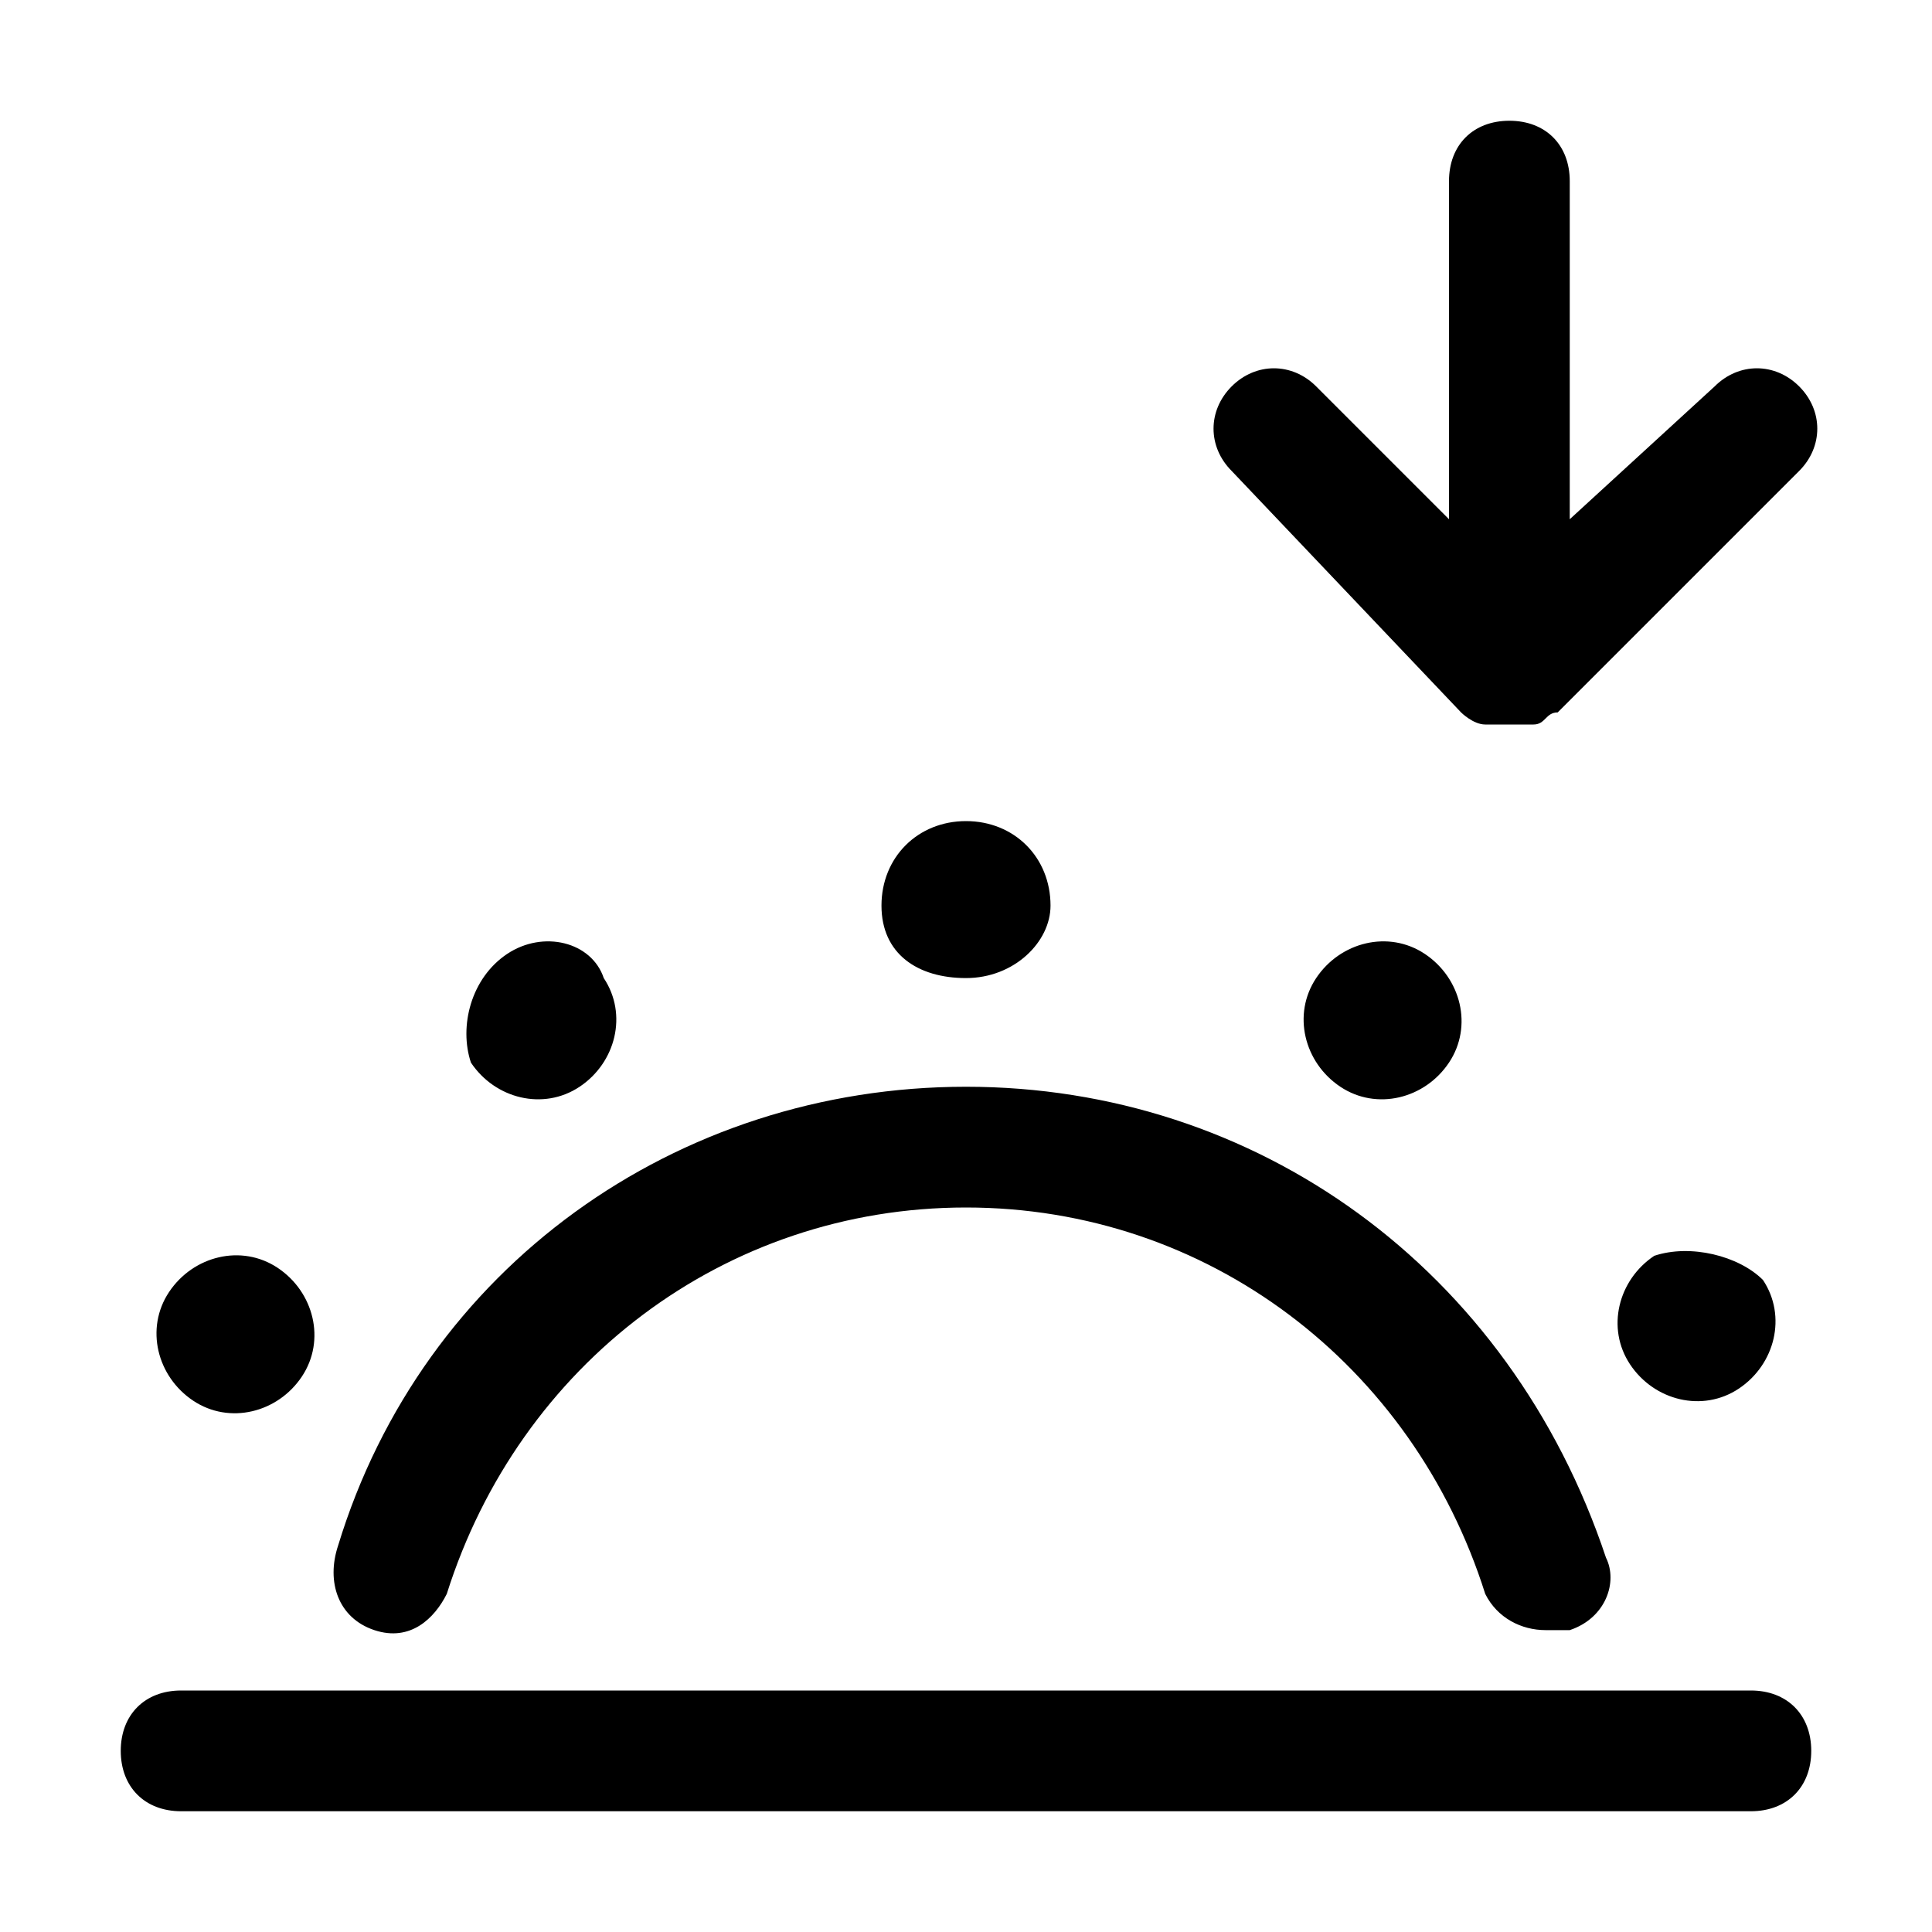 <?xml version="1.0" encoding="utf-8"?>
<!-- Generator: Adobe Illustrator 24.3.0, SVG Export Plug-In . SVG Version: 6.00 Build 0)  -->
<svg version="1.1" id="Layer_1" xmlns="http://www.w3.org/2000/svg" xmlns:xlink="http://www.w3.org/1999/xlink" x="0px" y="0px"
	 viewBox="0 0 16 16" style="enable-background:new 0 0 16 16;" xml:space="preserve">
<style type="text/css">
	.st0{fill:#357491;}
	.st1{opacity:0.8;}
</style>
<path d="M15,14.5c0,0.3-0.2,0.5-0.5,0.5h-13C1.2,15,1,14.8,1,14.5S1.2,14,1.5,14h13C14.8,14,15,14.2,15,14.5z M8,8.1
	c0.4,0,0.7-0.3,0.7-0.6c0-0.4-0.3-0.7-0.7-0.7S7.3,7.1,7.3,7.5C7.3,7.9,7.6,8.1,8,8.1z M4.8,9c0.3-0.2,0.4-0.6,0.2-0.9
	C4.9,7.8,4.5,7.7,4.2,7.9C3.9,8.1,3.8,8.5,3.9,8.8C4.1,9.1,4.5,9.2,4.8,9z M1.6,11.6c0.3,0.2,0.7,0.1,0.9-0.2
	c0.2-0.3,0.1-0.7-0.2-0.9s-0.7-0.1-0.9,0.2C1.2,11,1.3,11.4,1.6,11.6z M13.7,10.4c-0.3,0.2-0.4,0.6-0.2,0.9c0.2,0.3,0.6,0.4,0.9,0.2
	c0.3-0.2,0.4-0.6,0.2-0.9C14.4,10.4,14,10.3,13.7,10.4z M10.9,8.1c-0.2,0.3-0.1,0.7,0.2,0.9c0.3,0.2,0.7,0.1,0.9-0.2
	c0.2-0.3,0.1-0.7-0.2-0.9C11.5,7.7,11.1,7.8,10.9,8.1z M3.1,13.5c0.3,0.1,0.5-0.1,0.6-0.3C4.3,11.3,6,10,8,10s3.7,1.3,4.3,3.2
	c0.1,0.2,0.3,0.3,0.5,0.3c0,0,0.1,0,0.2,0c0.3-0.1,0.4-0.4,0.3-0.6C12.5,10.5,10.4,9,8,9s-4.5,1.5-5.2,3.8
	C2.7,13.1,2.8,13.4,3.1,13.5z M12.1,5.9c0,0,0.1,0.1,0.2,0.1c0.1,0,0.1,0,0.2,0s0.1,0,0.2,0c0.1,0,0.1-0.1,0.2-0.1l2-2
	c0.2-0.2,0.2-0.5,0-0.7s-0.5-0.2-0.7,0L13,4.3V1.5C13,1.2,12.8,1,12.5,1S12,1.2,12,1.5v2.8l-1.1-1.1c-0.2-0.2-0.5-0.2-0.7,0
	s-0.2,0.5,0,0.7L12.1,5.9z"/>
</svg>
